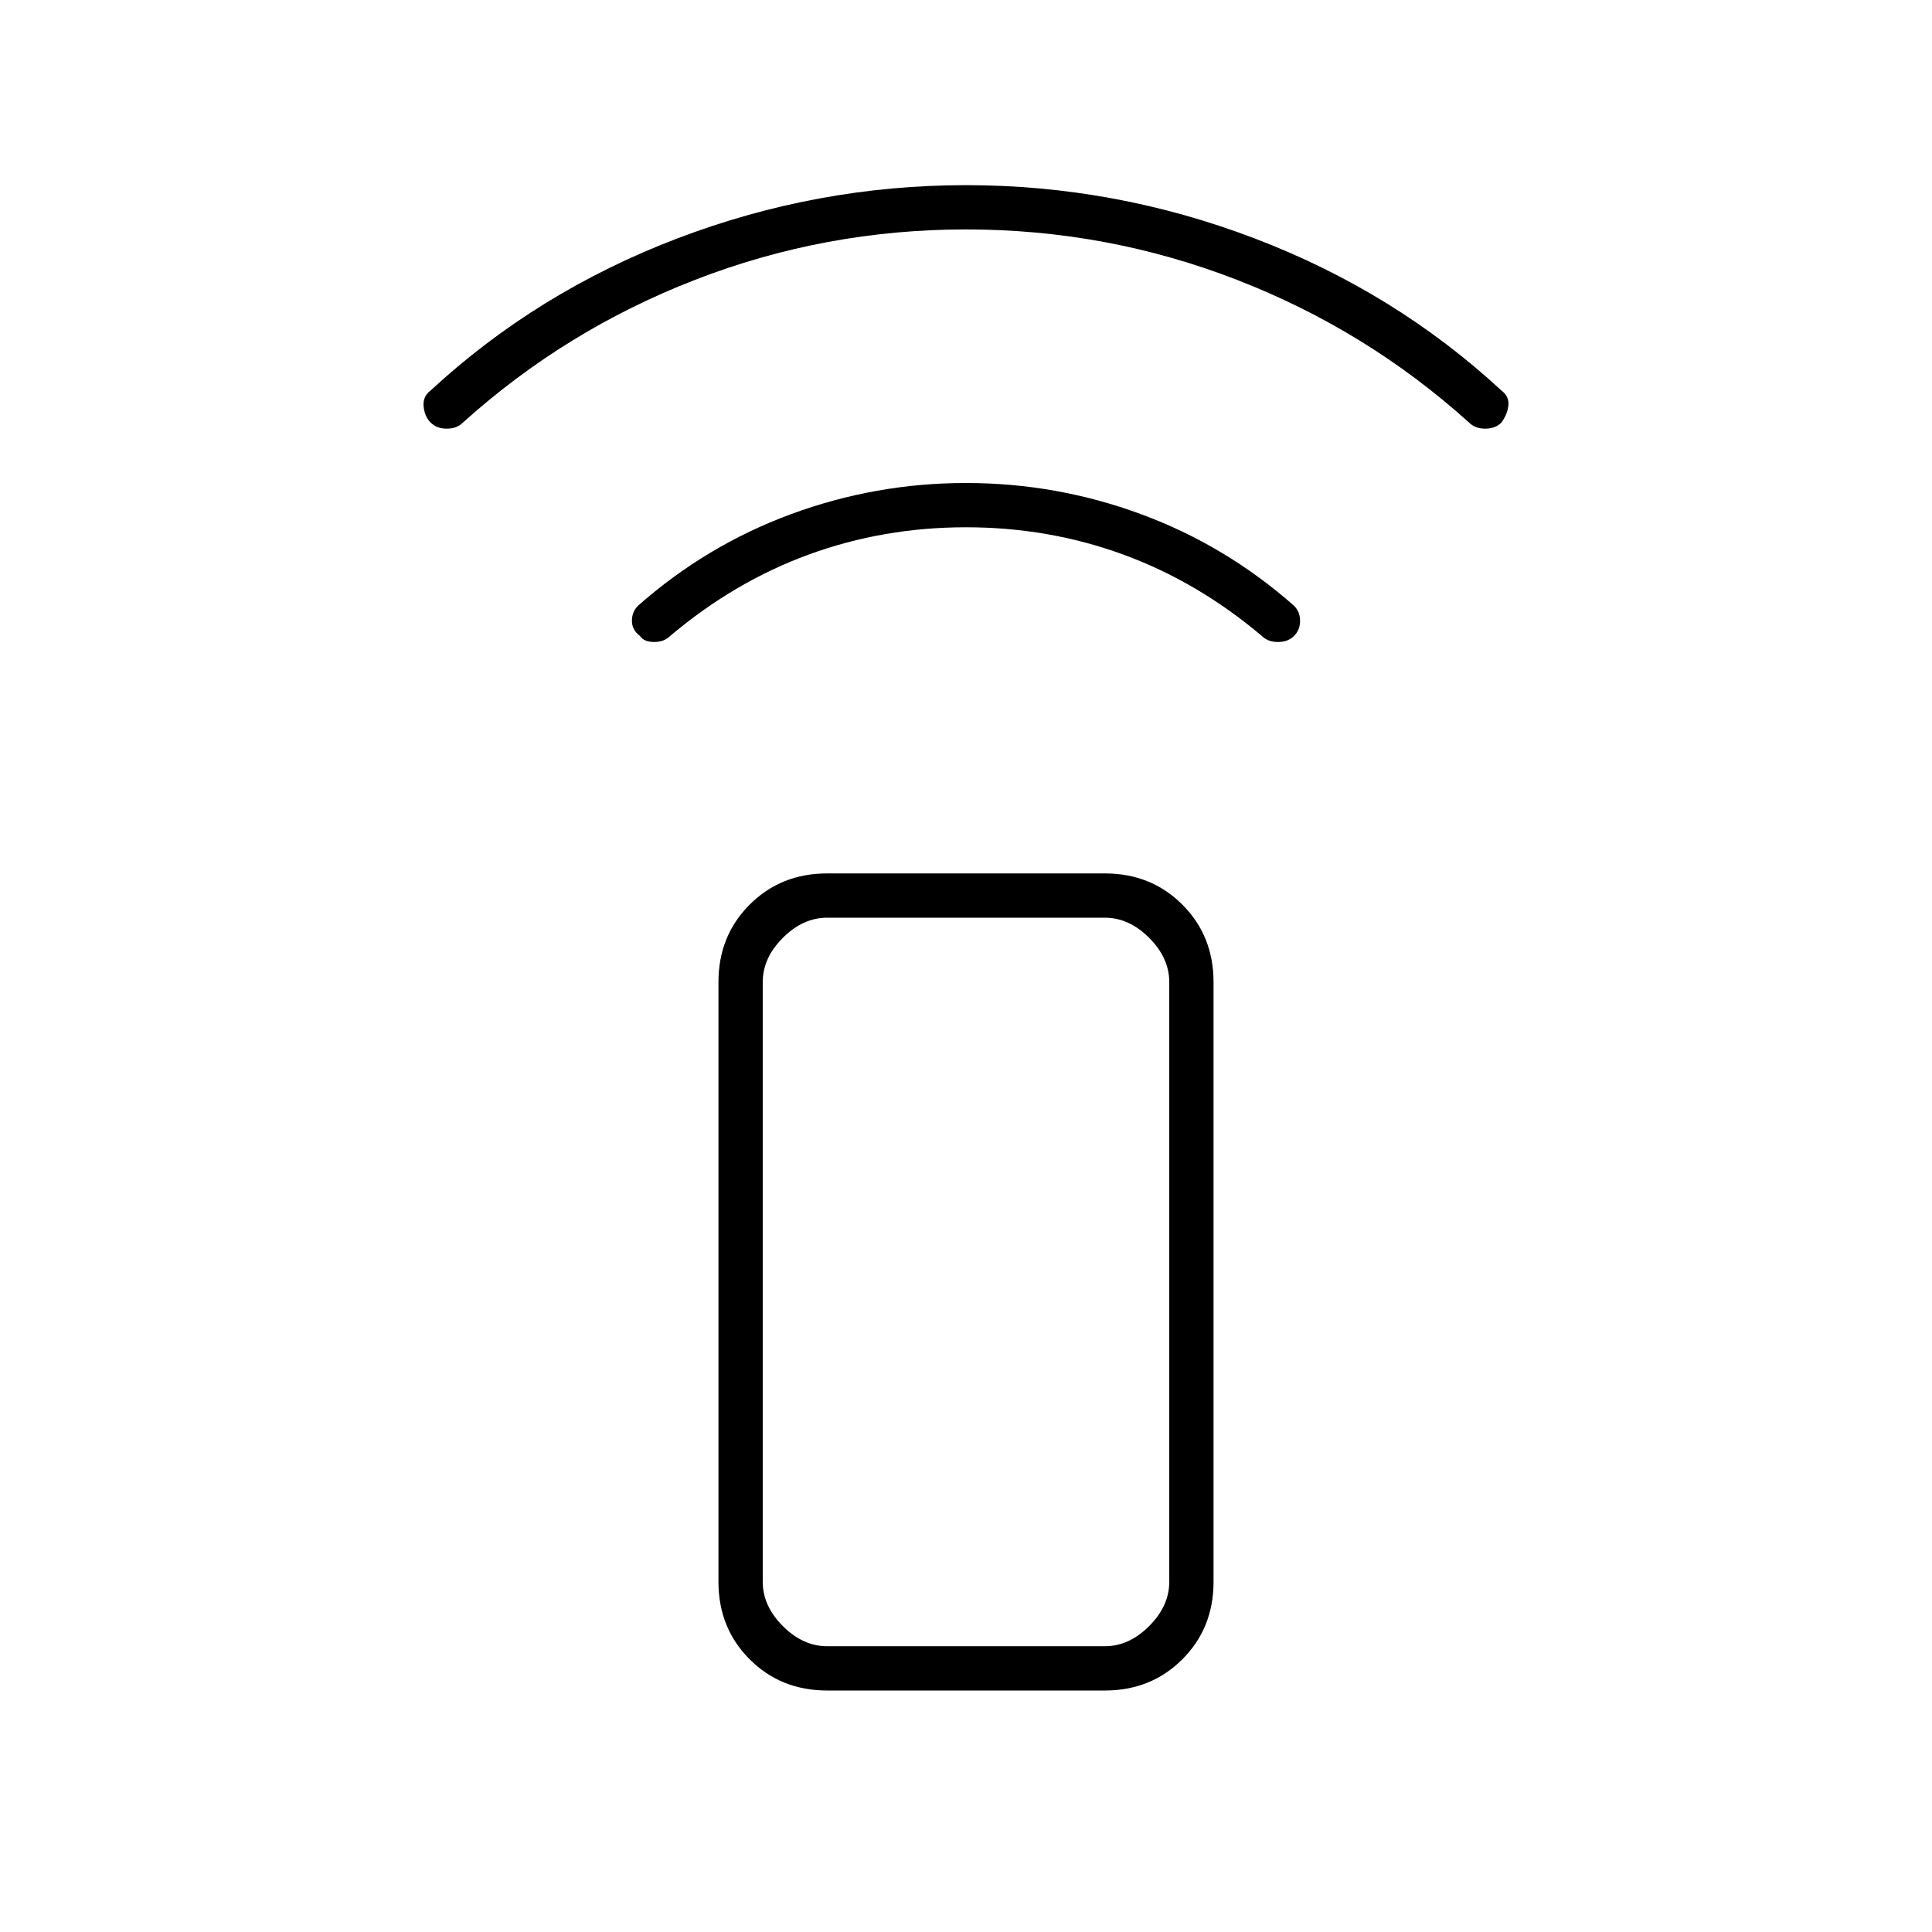 <svg xmlns="http://www.w3.org/2000/svg" height="48" width="48"><path d="M27.45 42H20.55Q19.4 42 18.625 41.225Q17.85 40.45 17.85 39.3V24.4Q17.85 23.25 18.625 22.475Q19.4 21.7 20.55 21.7H27.45Q28.6 21.7 29.375 22.475Q30.15 23.25 30.15 24.4V39.3Q30.15 40.45 29.375 41.225Q28.6 42 27.45 42ZM27.45 40.9Q28.05 40.9 28.55 40.4Q29.05 39.9 29.05 39.3V24.4Q29.05 23.8 28.55 23.3Q28.05 22.8 27.45 22.8H20.55Q19.95 22.8 19.45 23.3Q18.95 23.8 18.95 24.4V39.3Q18.95 39.9 19.45 40.4Q19.95 40.9 20.55 40.9ZM27.45 40.9H20.55Q19.95 40.9 19.45 40.9Q18.95 40.9 18.95 40.9Q18.95 40.9 19.45 40.9Q19.95 40.9 20.55 40.9H27.45Q28.05 40.9 28.55 40.9Q29.05 40.9 29.05 40.9Q29.05 40.9 28.55 40.9Q28.05 40.9 27.45 40.9ZM15.9 15.8Q15.7 15.65 15.7 15.425Q15.7 15.2 15.85 15.05Q17.55 13.55 19.65 12.775Q21.75 12 24 12Q26.25 12 28.35 12.775Q30.45 13.55 32.15 15.05Q32.3 15.2 32.3 15.425Q32.3 15.65 32.15 15.8Q32 15.95 31.75 15.95Q31.5 15.95 31.35 15.8Q29.75 14.45 27.9 13.775Q26.05 13.1 24 13.1Q21.95 13.1 20.1 13.775Q18.25 14.45 16.65 15.8Q16.5 15.95 16.25 15.95Q16 15.95 15.9 15.8ZM10.7 10.5Q10.55 10.35 10.525 10.1Q10.5 9.85 10.7 9.7Q13.35 7.25 16.825 5.925Q20.3 4.6 24 4.6Q27.7 4.6 31.175 5.925Q34.65 7.25 37.3 9.7Q37.5 9.85 37.475 10.075Q37.45 10.3 37.3 10.5Q37.15 10.65 36.9 10.65Q36.65 10.65 36.5 10.5Q33.95 8.2 30.725 6.95Q27.5 5.7 24 5.7Q20.5 5.7 17.275 6.95Q14.05 8.2 11.5 10.5Q11.35 10.65 11.1 10.65Q10.85 10.65 10.7 10.5Z"/></svg>